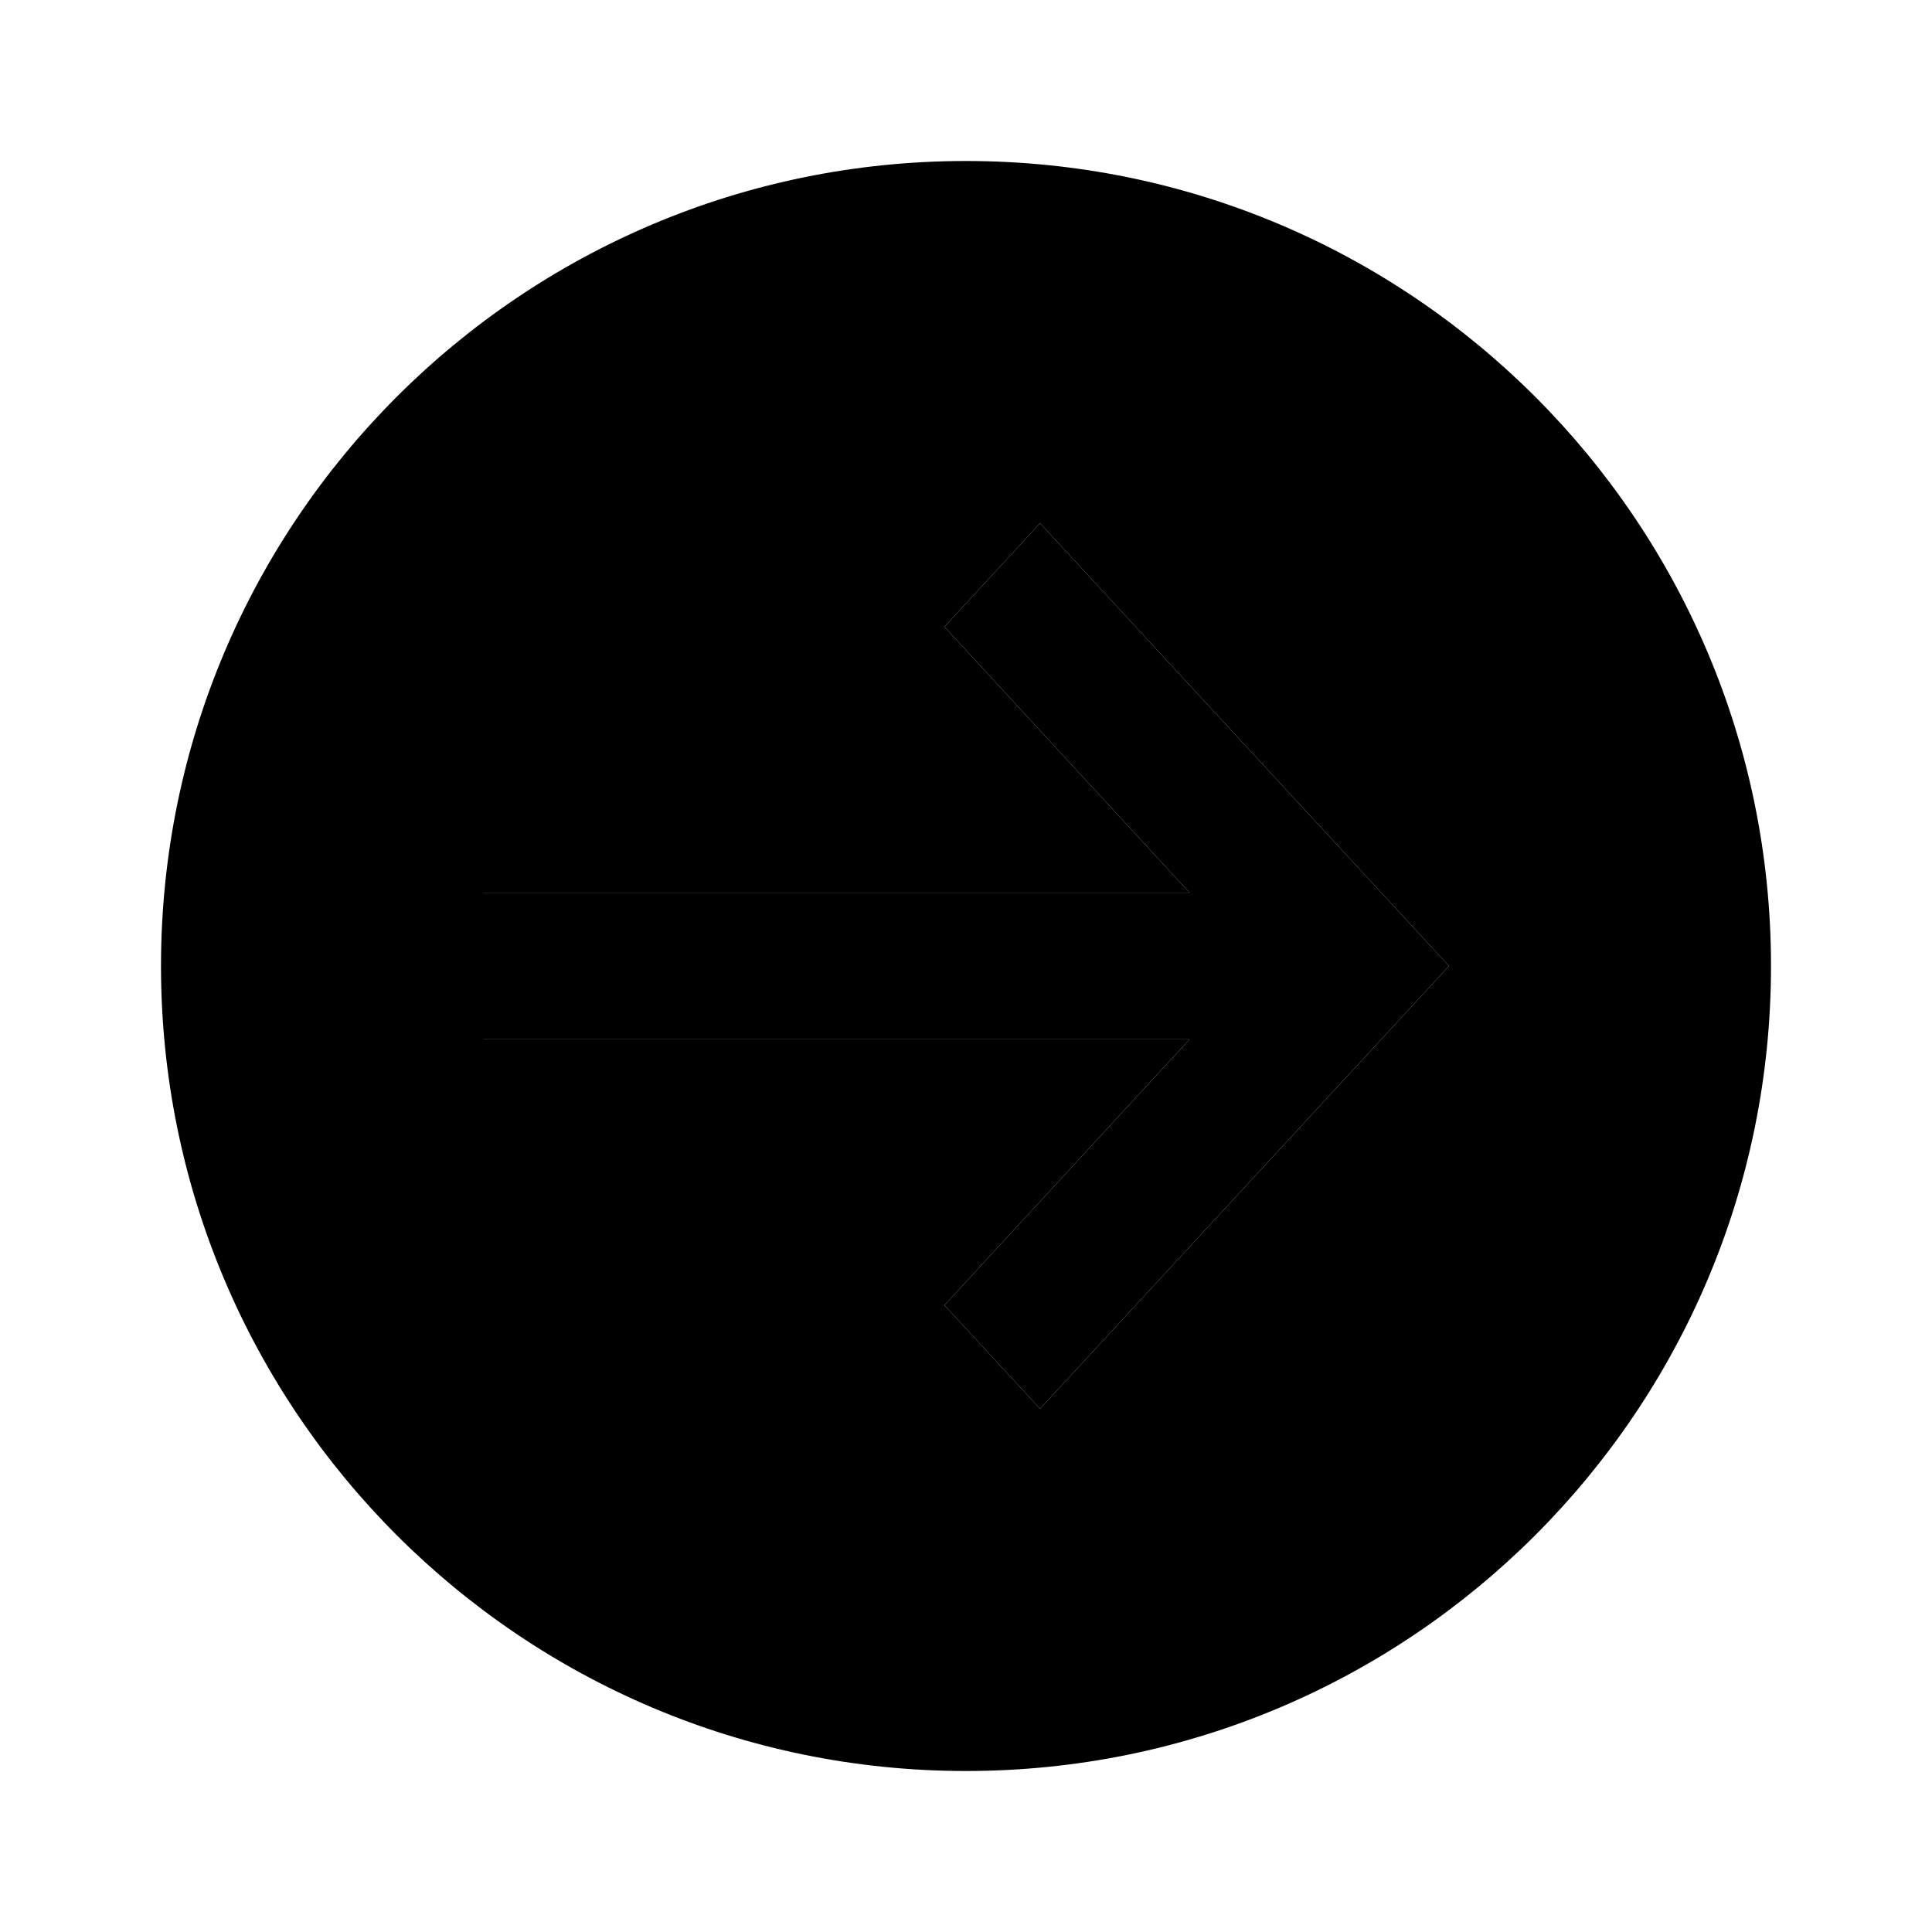 <svg width="24" height="24" viewBox="0 0 24 24" fill="currentColor" xmlns="http://www.w3.org/2000/svg">
<path fill-rule="evenodd" clip-rule="evenodd" d="M22 12C22 17.523 17.523 22 12 22C6.477 22 2 17.523 2 12C2 6.477 6.477 2 12 2C17.523 2 22 6.477 22 12ZM11.732 7.786L12.92 6.5L18 12L12.92 17.5L11.732 16.214L14.777 12.911H6V11.089H14.777L11.732 7.786Z" fill="currentColor"/>
<path d="M12.92 6.5L11.732 7.786L14.777 11.089H6V12.911H14.777L11.732 16.214L12.92 17.5L18 12L12.92 6.5Z" fill="currentColor" />
</svg>
